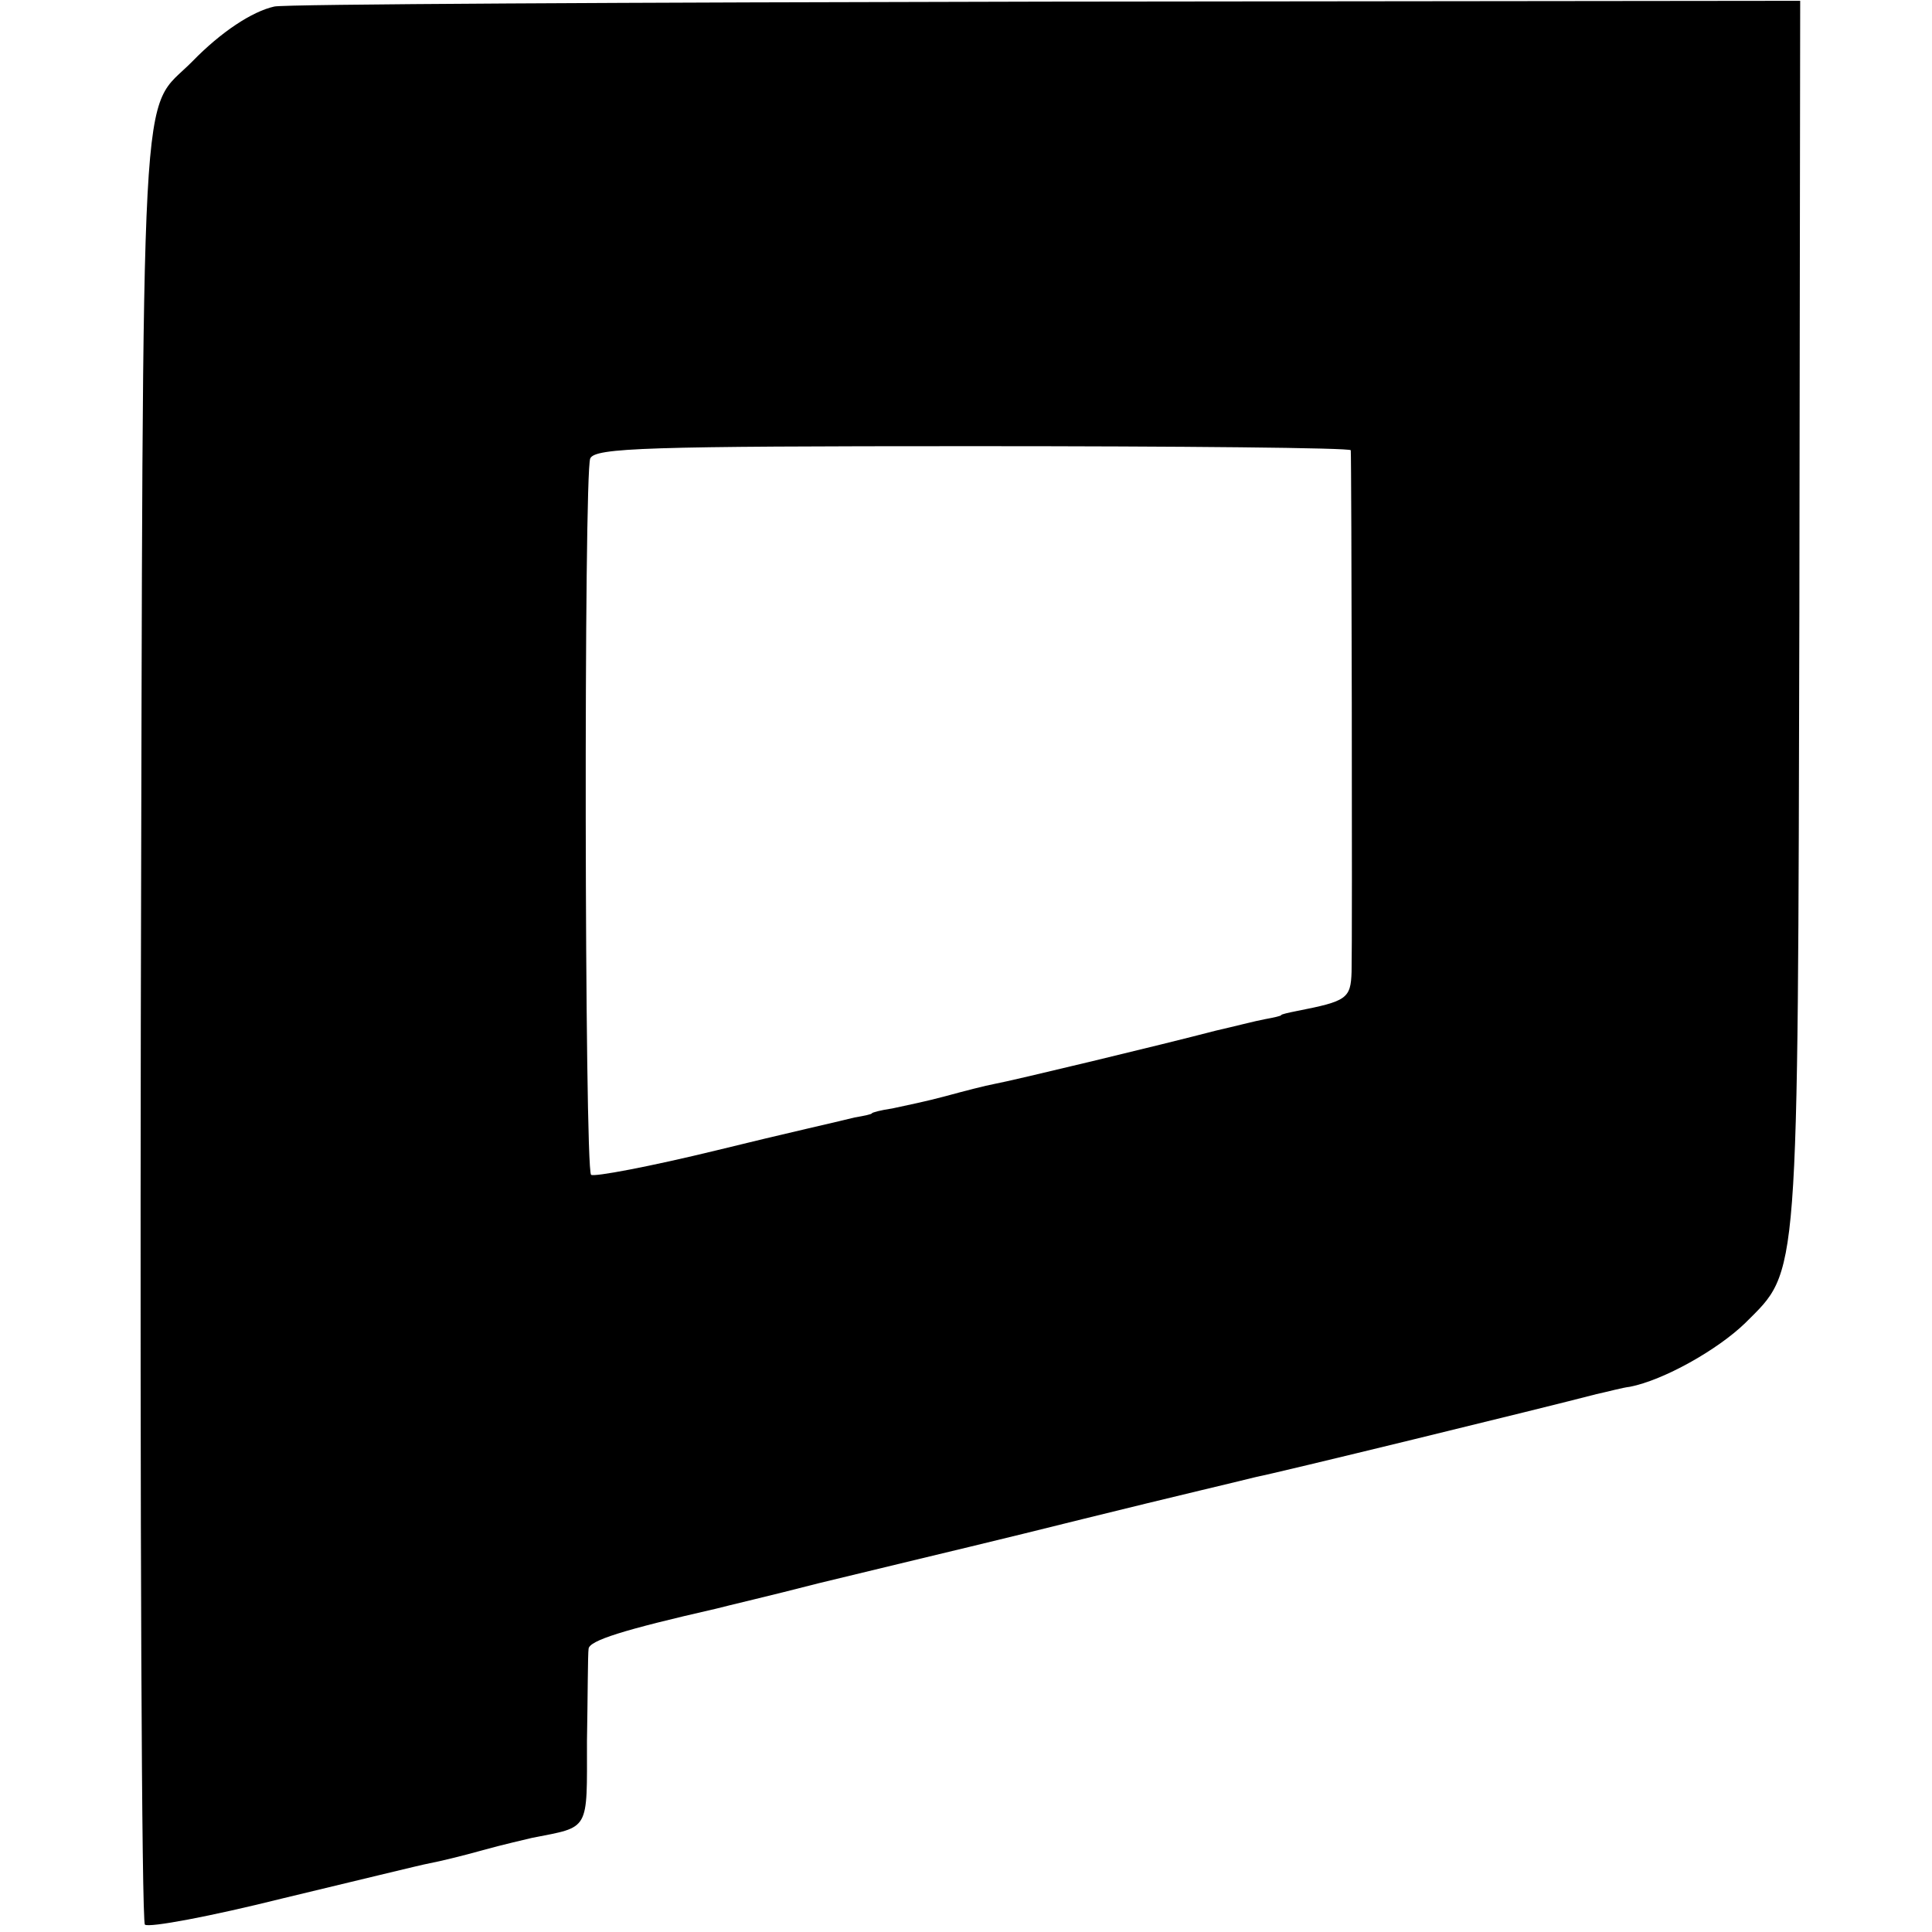 <?xml version="1.0" standalone="no"?>
<!DOCTYPE svg PUBLIC "-//W3C//DTD SVG 20010904//EN"
 "http://www.w3.org/TR/2001/REC-SVG-20010904/DTD/svg10.dtd">
<svg version="1.0" xmlns="http://www.w3.org/2000/svg"
 width="236pt" height="236pt" viewBox="0 0 236 236"
 preserveAspectRatio="xMidYMid meet">
<g transform="translate(0,236) scale(0.1,-0.1)"
fill="#000000" stroke="none">
<path d="M335 2352 c-27 -6 -65 -31 -100 -67 -65 -66 -60 25 -63 -1174 -1
-602 1 -1098 5 -1102 5 -4 80 10 168 32 88 21 169 41 180 43 11 2 40 9 65 16
25 7 52 13 60 15 71 14 67 7 67 118 1 56 1 107 2 113 1 10 42 23 156 49 11 3
67 16 125 31 58 14 112 27 120 29 8 2 101 24 205 50 105 26 199 48 210 51 18
3 354 85 415 101 14 3 32 8 41 9 41 8 107 45 141 78 66 66 64 41 66 868 l1
747 -922 -1 c-507 -1 -931 -3 -942 -6z m1315 -542 c1 -8 2 -602 1 -637 -1 -33
-6 -36 -67 -48 -10 -2 -19 -4 -19 -5 0 -1 -9 -3 -20 -5 -11 -2 -38 -9 -60 -14
-65 -17 -248 -61 -270 -65 -11 -2 -38 -9 -60 -15 -22 -6 -51 -12 -65 -15 -14
-2 -25 -5 -25 -6 0 -1 -9 -3 -21 -5 -11 -3 -87 -20 -168 -40 -82 -20 -151 -33
-154 -30 -8 8 -9 857 -1 875 6 13 68 15 468 15 254 0 461 -2 461 -5z"/>
</g>
</svg>
